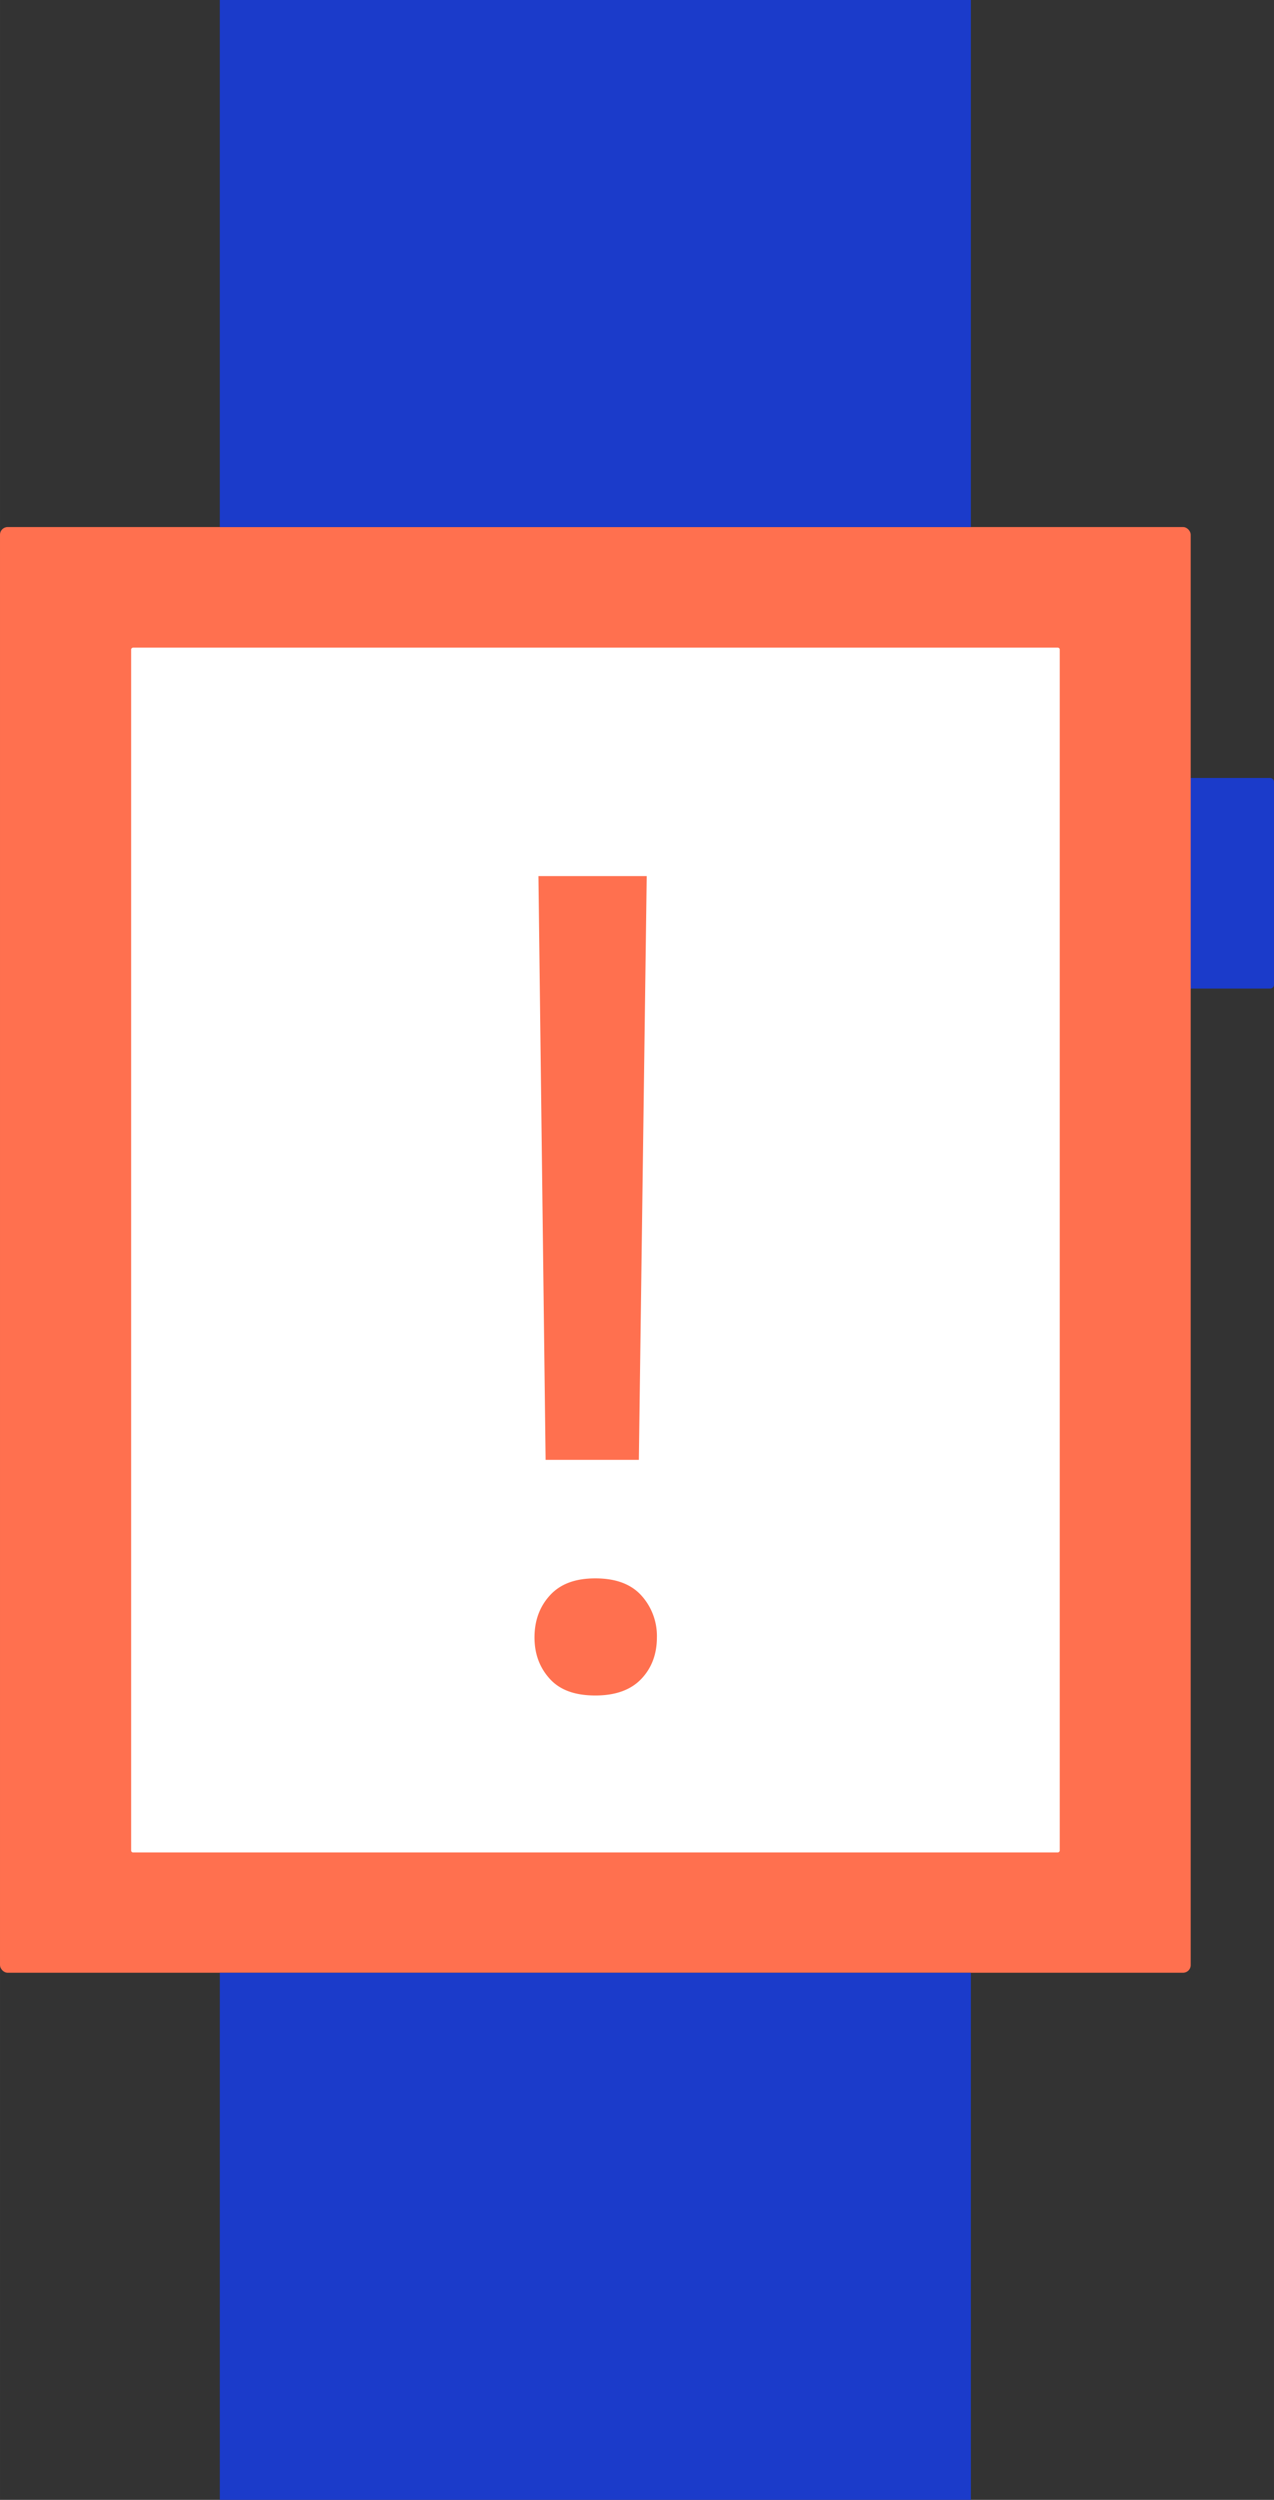 <svg xmlns="http://www.w3.org/2000/svg" width="550.6" height="1080" viewBox="0 0 550.6 1080.01" style=""><rect x="0" y="0" width="550.6" height="1080.01" fill="#333333" stroke="none"/><g><g data-name="Layer 2"><path d="M509.1 336.1h39.8a1.7 1.7 0 0 1 1.7 1.7v87.6a1.7 1.7 0 0 1-1.7 1.7h-39.8v-91z" fill="#1b3bca"></path><rect y="227.7" width="514.6" height="624.58" rx="3.3" fill="#ff704f"></rect><rect x="-2.9" y="339.3" width="520.5" height="401.32" rx=".8" transform="rotate(90 257.3 540)" fill="#fff"></rect><path fill="#1b3bca" d="M95 852.3h324.6v227.71H95z"></path><path fill="#1b3bca" d="M95 0h324.6v227.71H95z"></path><path d="M231 707.4c0-7.2 2.2-13.3 6.7-18.2s10.9-7.3 19.6-7.3 15.3 2.4 19.8 7.3a26 26 0 0 1 6.8 18.2c0 7.3-2.3 13.3-6.8 18s-11.1 7.1-19.8 7.1-15.2-2.3-19.6-7.1-6.7-10.7-6.7-18zm45.1-76.7h-40.3l-3.1-252.2h46.8z" fill="#ff704f"></path></g></g></svg>